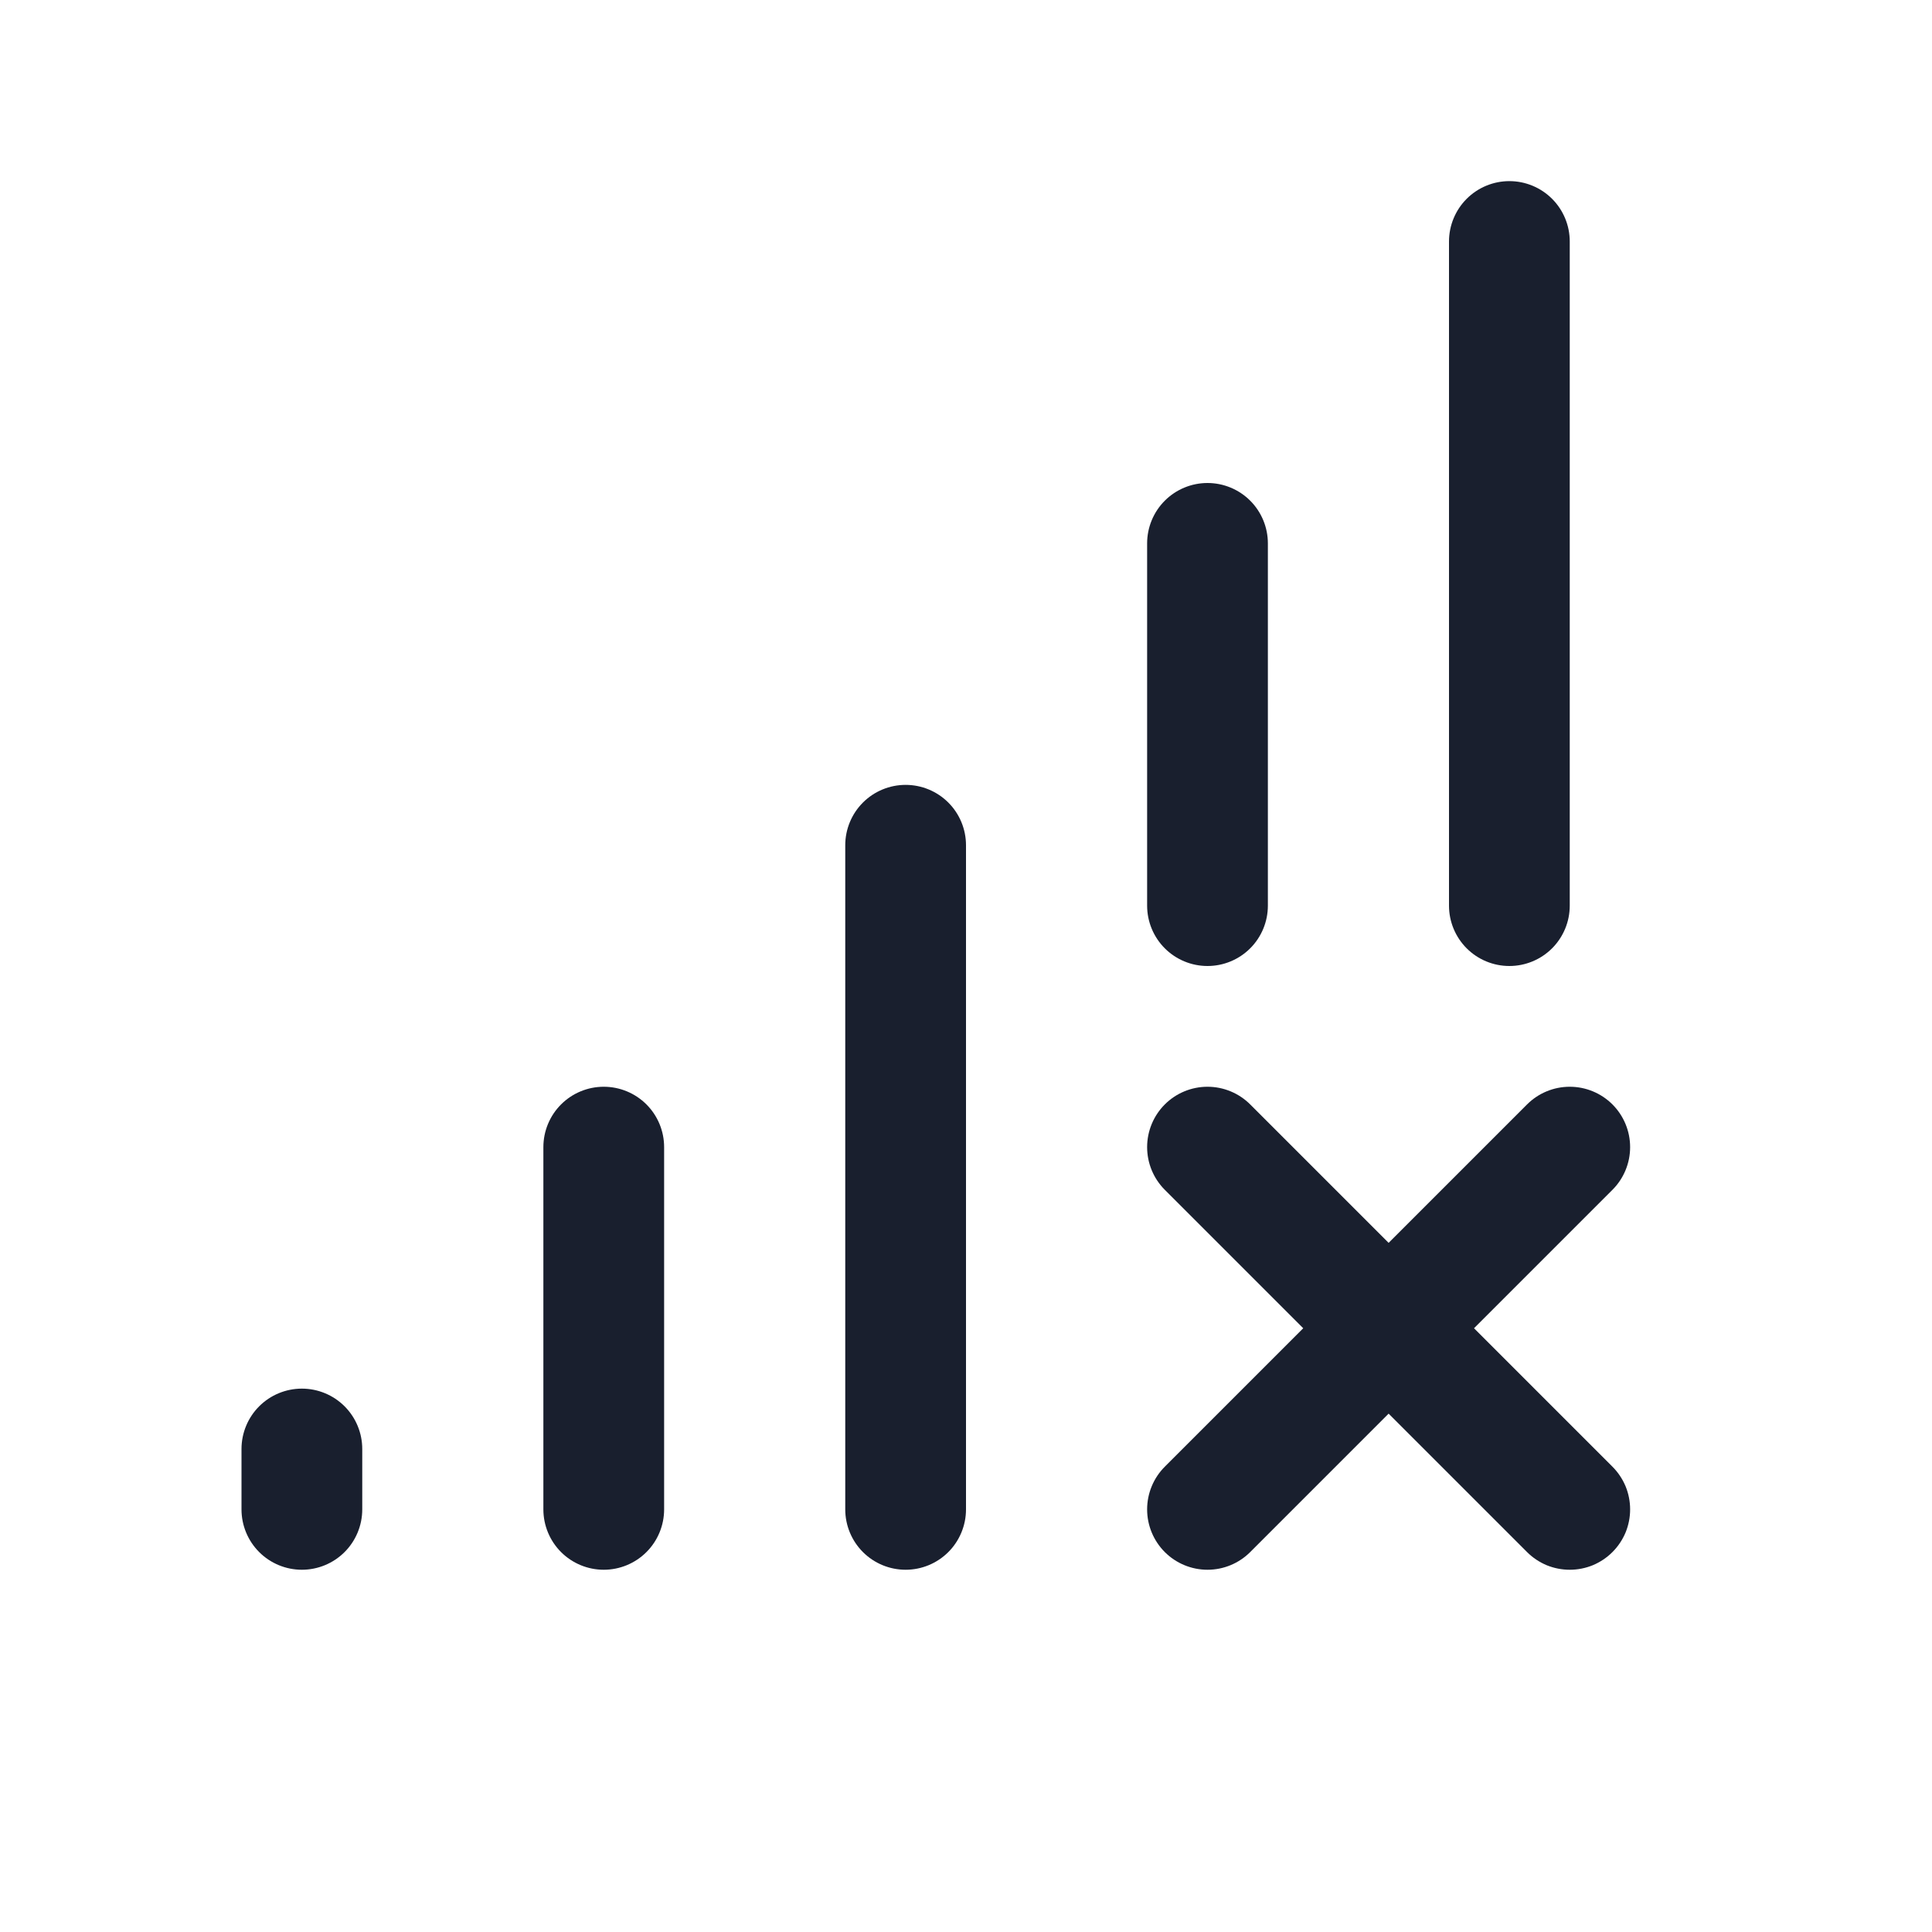 <svg width="20" height="20" viewBox="0 0 20 20" fill="none" xmlns="http://www.w3.org/2000/svg">
<path d="M16.692 15.183C16.75 15.241 16.796 15.31 16.828 15.386C16.859 15.462 16.875 15.543 16.875 15.625C16.875 15.707 16.859 15.788 16.828 15.864C16.796 15.94 16.75 16.009 16.692 16.067C16.634 16.125 16.565 16.171 16.489 16.203C16.413 16.234 16.332 16.25 16.25 16.25C16.168 16.25 16.087 16.234 16.011 16.203C15.935 16.171 15.866 16.125 15.808 16.067L14.375 14.634L12.942 16.067C12.825 16.184 12.666 16.25 12.5 16.25C12.334 16.25 12.175 16.184 12.058 16.067C11.941 15.95 11.875 15.791 11.875 15.625C11.875 15.459 11.941 15.3 12.058 15.183L13.491 13.75L12.058 12.317C11.941 12.2 11.875 12.041 11.875 11.875C11.875 11.709 11.941 11.55 12.058 11.433C12.175 11.316 12.334 11.25 12.5 11.25C12.666 11.25 12.825 11.316 12.942 11.433L14.375 12.866L15.808 11.433C15.925 11.316 16.084 11.25 16.25 11.25C16.416 11.25 16.575 11.316 16.692 11.433C16.809 11.55 16.875 11.709 16.875 11.875C16.875 12.041 16.809 12.2 16.692 12.317L15.259 13.75L16.692 15.183ZM12.5 10C12.666 10 12.825 9.934 12.942 9.817C13.059 9.7 13.125 9.541 13.125 9.375V5.625C13.125 5.459 13.059 5.3 12.942 5.183C12.825 5.066 12.666 5 12.5 5C12.334 5 12.175 5.066 12.058 5.183C11.941 5.3 11.875 5.459 11.875 5.625V9.375C11.875 9.541 11.941 9.7 12.058 9.817C12.175 9.934 12.334 10 12.5 10ZM15.625 10C15.791 10 15.95 9.934 16.067 9.817C16.184 9.7 16.25 9.541 16.25 9.375V2.5C16.25 2.334 16.184 2.175 16.067 2.058C15.95 1.941 15.791 1.875 15.625 1.875C15.459 1.875 15.3 1.941 15.183 2.058C15.066 2.175 15 2.334 15 2.5V9.375C15 9.541 15.066 9.7 15.183 9.817C15.3 9.934 15.459 10 15.625 10ZM9.375 8.125C9.209 8.125 9.05 8.191 8.933 8.308C8.816 8.425 8.75 8.584 8.75 8.75V15.625C8.75 15.791 8.816 15.95 8.933 16.067C9.05 16.184 9.209 16.25 9.375 16.25C9.541 16.25 9.7 16.184 9.817 16.067C9.934 15.95 10 15.791 10 15.625V8.75C10 8.584 9.934 8.425 9.817 8.308C9.7 8.191 9.541 8.125 9.375 8.125ZM6.25 11.25C6.084 11.25 5.925 11.316 5.808 11.433C5.691 11.55 5.625 11.709 5.625 11.875V15.625C5.625 15.791 5.691 15.95 5.808 16.067C5.925 16.184 6.084 16.25 6.25 16.25C6.416 16.25 6.575 16.184 6.692 16.067C6.809 15.95 6.875 15.791 6.875 15.625V11.875C6.875 11.709 6.809 11.55 6.692 11.433C6.575 11.316 6.416 11.25 6.25 11.25ZM3.125 14.375C2.959 14.375 2.8 14.441 2.683 14.558C2.566 14.675 2.5 14.834 2.5 15V15.625C2.5 15.791 2.566 15.95 2.683 16.067C2.8 16.184 2.959 16.25 3.125 16.25C3.291 16.25 3.45 16.184 3.567 16.067C3.684 15.95 3.75 15.791 3.75 15.625V15C3.75 14.834 3.684 14.675 3.567 14.558C3.45 14.441 3.291 14.375 3.125 14.375Z" fill="#191F2E"/>
</svg>
